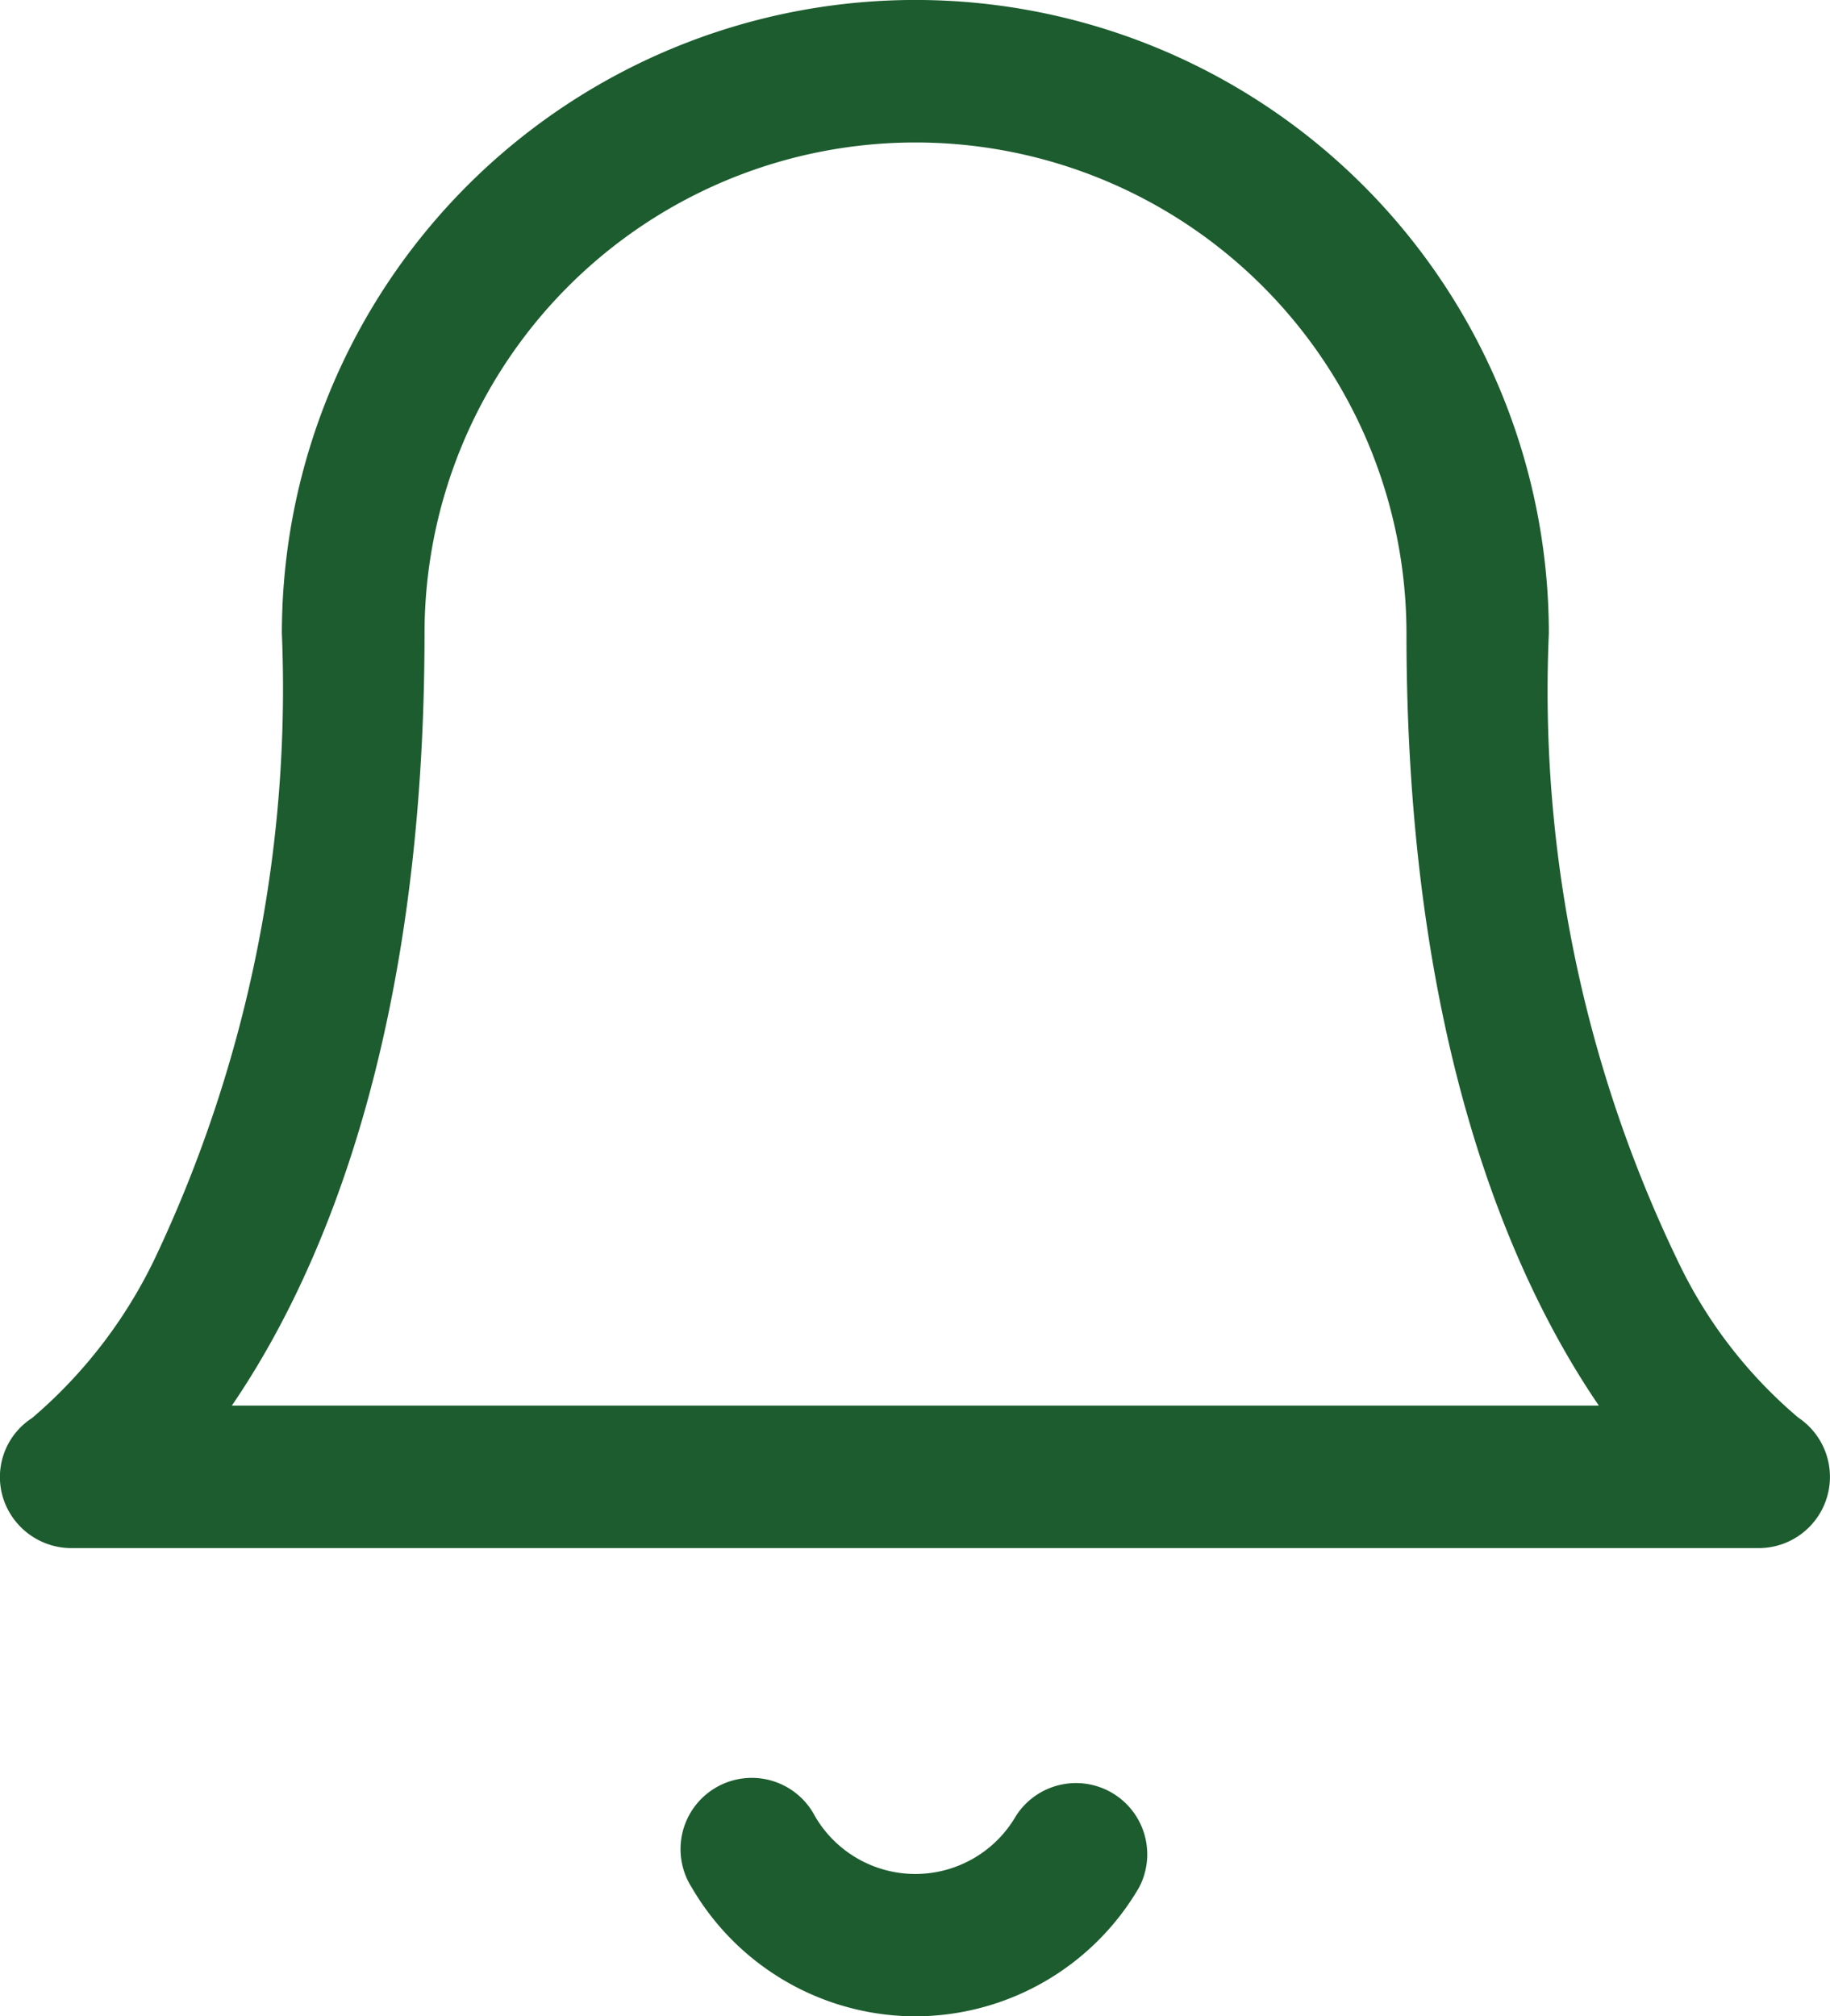 <svg xmlns="http://www.w3.org/2000/svg" width="25.683" height="28.297" viewBox="0 0 25.683 28.297">
  <g id="Icon_feather-bell" data-name="Icon feather-bell" transform="translate(-3.489 -2)">
    <path id="Path_2722" data-name="Path 2722" d="M28.171,23.726H4.5a1.006,1.006,0,0,1-.971-.715A.986.986,0,0,1,3.94,21.9a6.808,6.808,0,0,0,1.735-2.265A18.691,18.691,0,0,0,7.445,10.89a8.89,8.89,0,0,1,17.781,0,18.433,18.433,0,0,0,1.851,8.891,6.567,6.567,0,0,0,1.649,2.113,1,1,0,0,1-.555,1.832Zm-21.428-2H25.928c-1.238-1.813-2.7-5.158-2.7-10.836a6.89,6.89,0,0,0-13.781,0C9.445,16.568,7.981,19.913,6.743,21.726Z" fill="#1c5c2e"/>
    <path id="Path_2723" data-name="Path 2723" d="M17.68,33.81A3.641,3.641,0,0,1,14.54,32a1,1,0,1,1,1.73-1,1.63,1.63,0,0,0,2.82,0,1,1,0,0,1,1.73,1A3.641,3.641,0,0,1,17.68,33.81Z" transform="translate(-1.344 -3.513)" fill="#1c5c2e"/>
  </g>
</svg>
